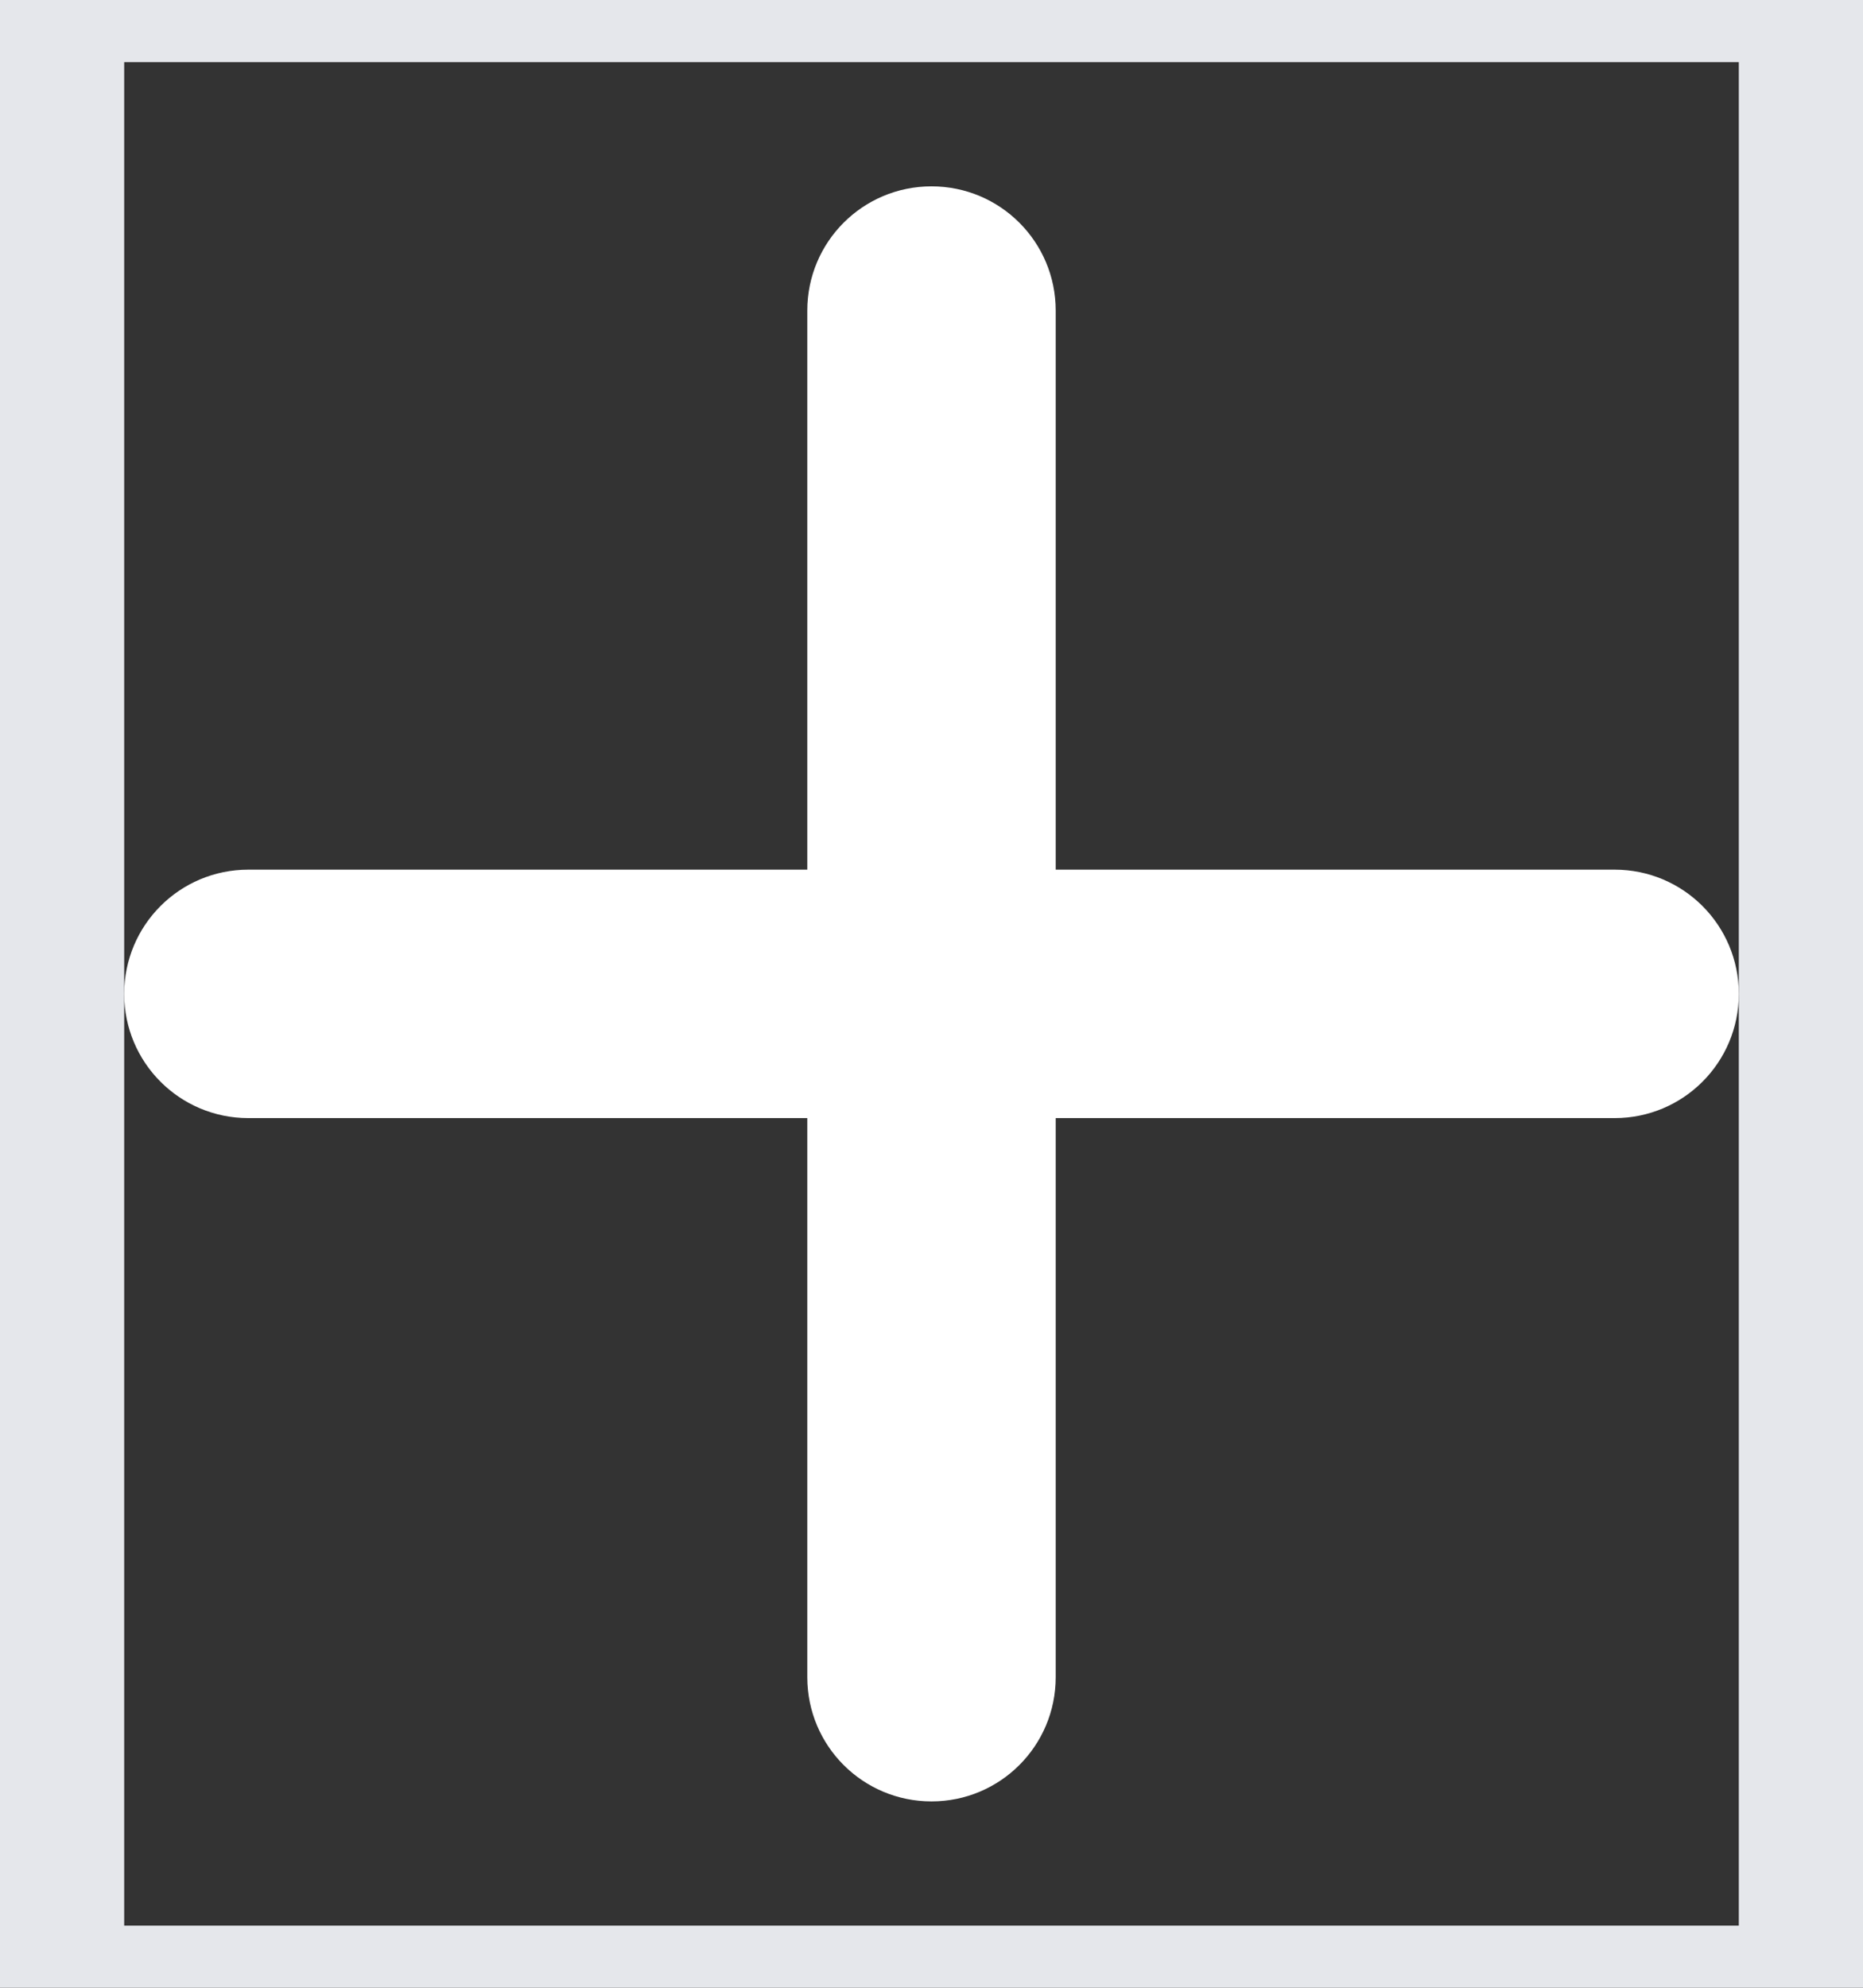 <svg width="15" height="16" viewBox="0 0 15 16" fill="none" xmlns="http://www.w3.org/2000/svg">
<rect x="0" y="0" width="15" height="16" fill="#333333" stroke="none"/>
<path d="M14.5 16H0.5V0H14.5V16Z" stroke="#E5E7EB"/>
<path d="M8.5 2.5C8.5 1.947 8.053 1.5 7.5 1.5C6.947 1.5 6.5 1.947 6.5 2.5V7H2C1.447 7 1 7.447 1 8C1 8.553 1.447 9 2 9H6.5V13.5C6.5 14.053 6.947 14.5 7.5 14.5C8.053 14.5 8.5 14.053 8.5 13.5V9H13C13.553 9 14 8.553 14 8C14 7.447 13.553 7 13 7H8.5V2.5Z" fill="white"/>
</svg>
